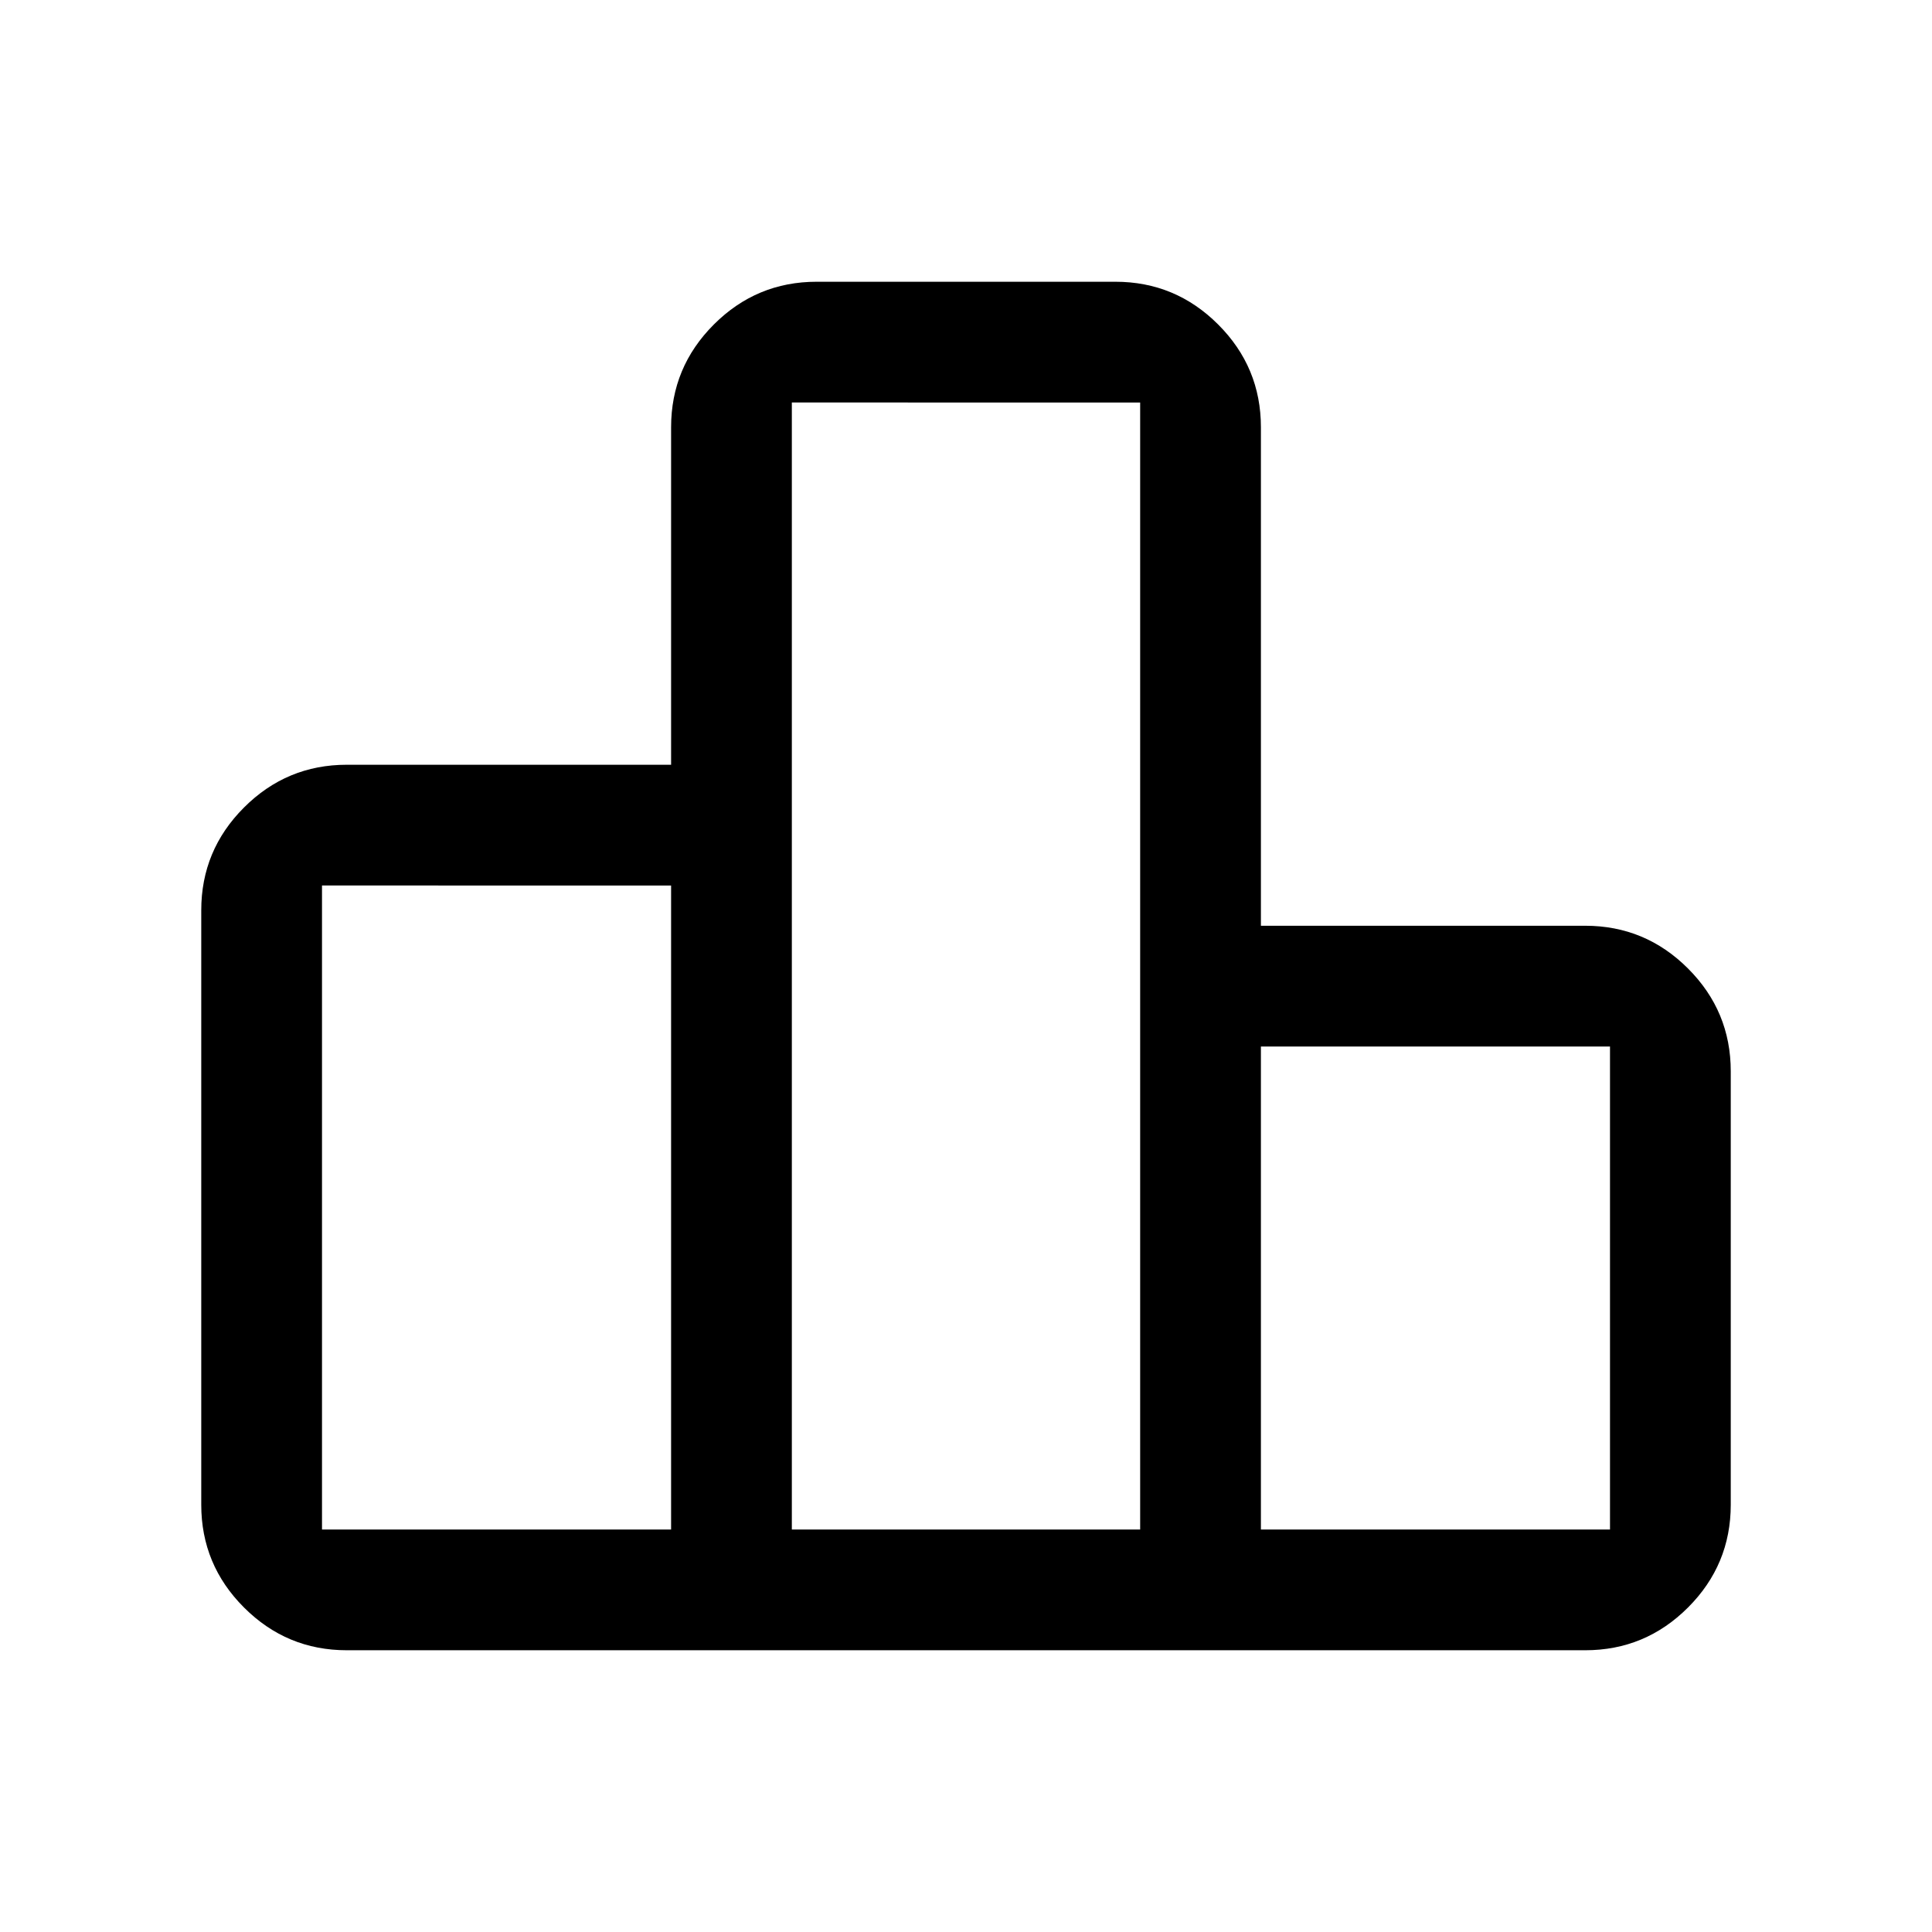 <svg xmlns="http://www.w3.org/2000/svg" height="24" viewBox="0 -960 960 960" width="24"><path d="M160-200h173.463v-320H160v320Zm233.461 0h173.078v-560H393.461v560Zm233.076 0H800v-240H626.537v240Zm-526.536-12.309v-295.382q0-29.827 21.241-51.067 21.24-21.241 51.067-21.241h161.154v-167.692q0-29.827 21.24-51.067 21.24-21.241 51.067-21.241h148.46q29.827 0 51.067 21.241 21.24 21.24 21.24 51.067v247.692h161.154q29.827 0 51.067 21.241 21.241 21.24 21.241 51.067v215.382q0 29.827-21.241 51.067-21.24 21.241-51.067 21.241H172.309q-29.827 0-51.067-21.241-21.241-21.24-21.241-51.067Z"/></svg>
